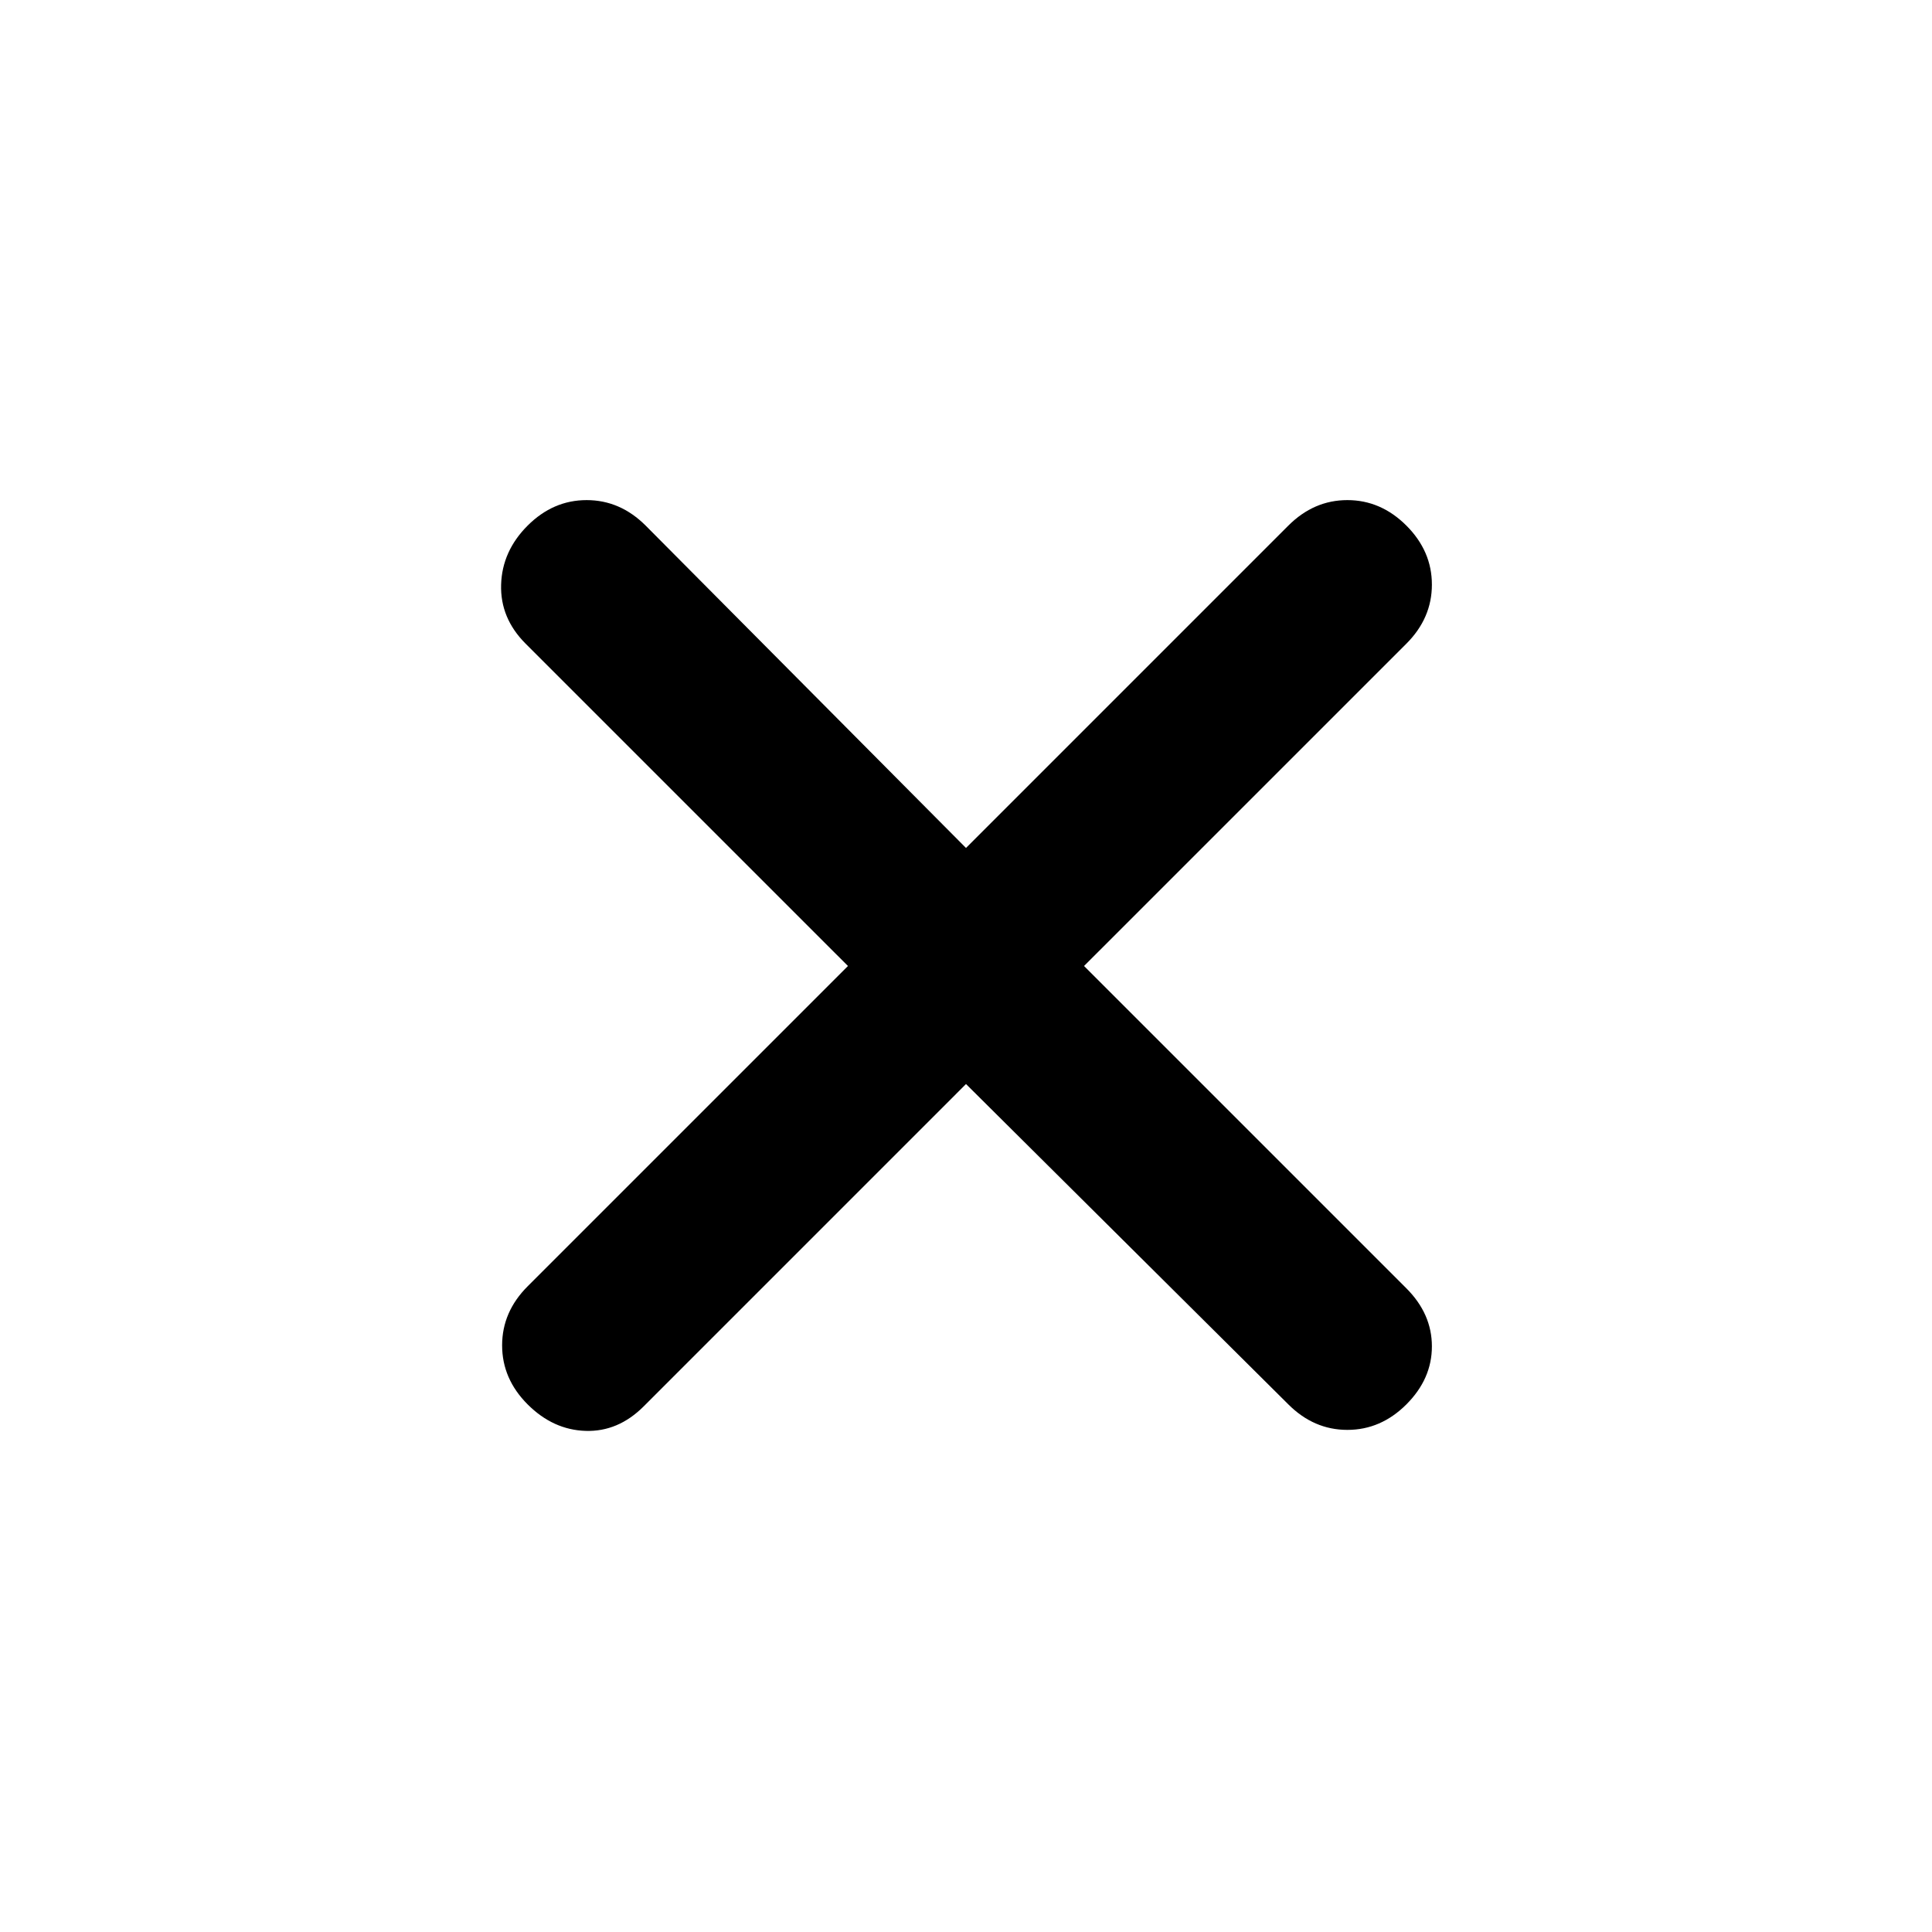 <!-- Google Material Symbols - "Close" -->
<!-- Rounded, Weight: 500, Grade: 0, Optical size: 20px -->
<svg xmlns="http://www.w3.org/2000/svg" height="20px" viewBox="0 -960 960 960" width="20px" fill="currentColor" aria-label="Close Icon"><path d="M480-421.35 319.83-261.17Q307.15-248.5 291-249t-28.83-13.17q-12.67-12.68-12.67-29.33t12.67-29.33L421.35-480 261.17-640.17Q248.5-652.85 249-669.5t13.17-29.33q12.68-12.67 29.33-12.67t29.33 12.67L480-538.65l160.17-160.18q12.68-12.67 29.33-12.67t29.33 12.67q12.67 12.68 12.67 29.33t-12.67 29.33L538.65-480l160.18 160.17Q711.5-307.15 711.5-291t-12.67 28.83q-12.68 12.67-29.33 12.67t-29.33-12.67L480-421.35Z"/></svg>
